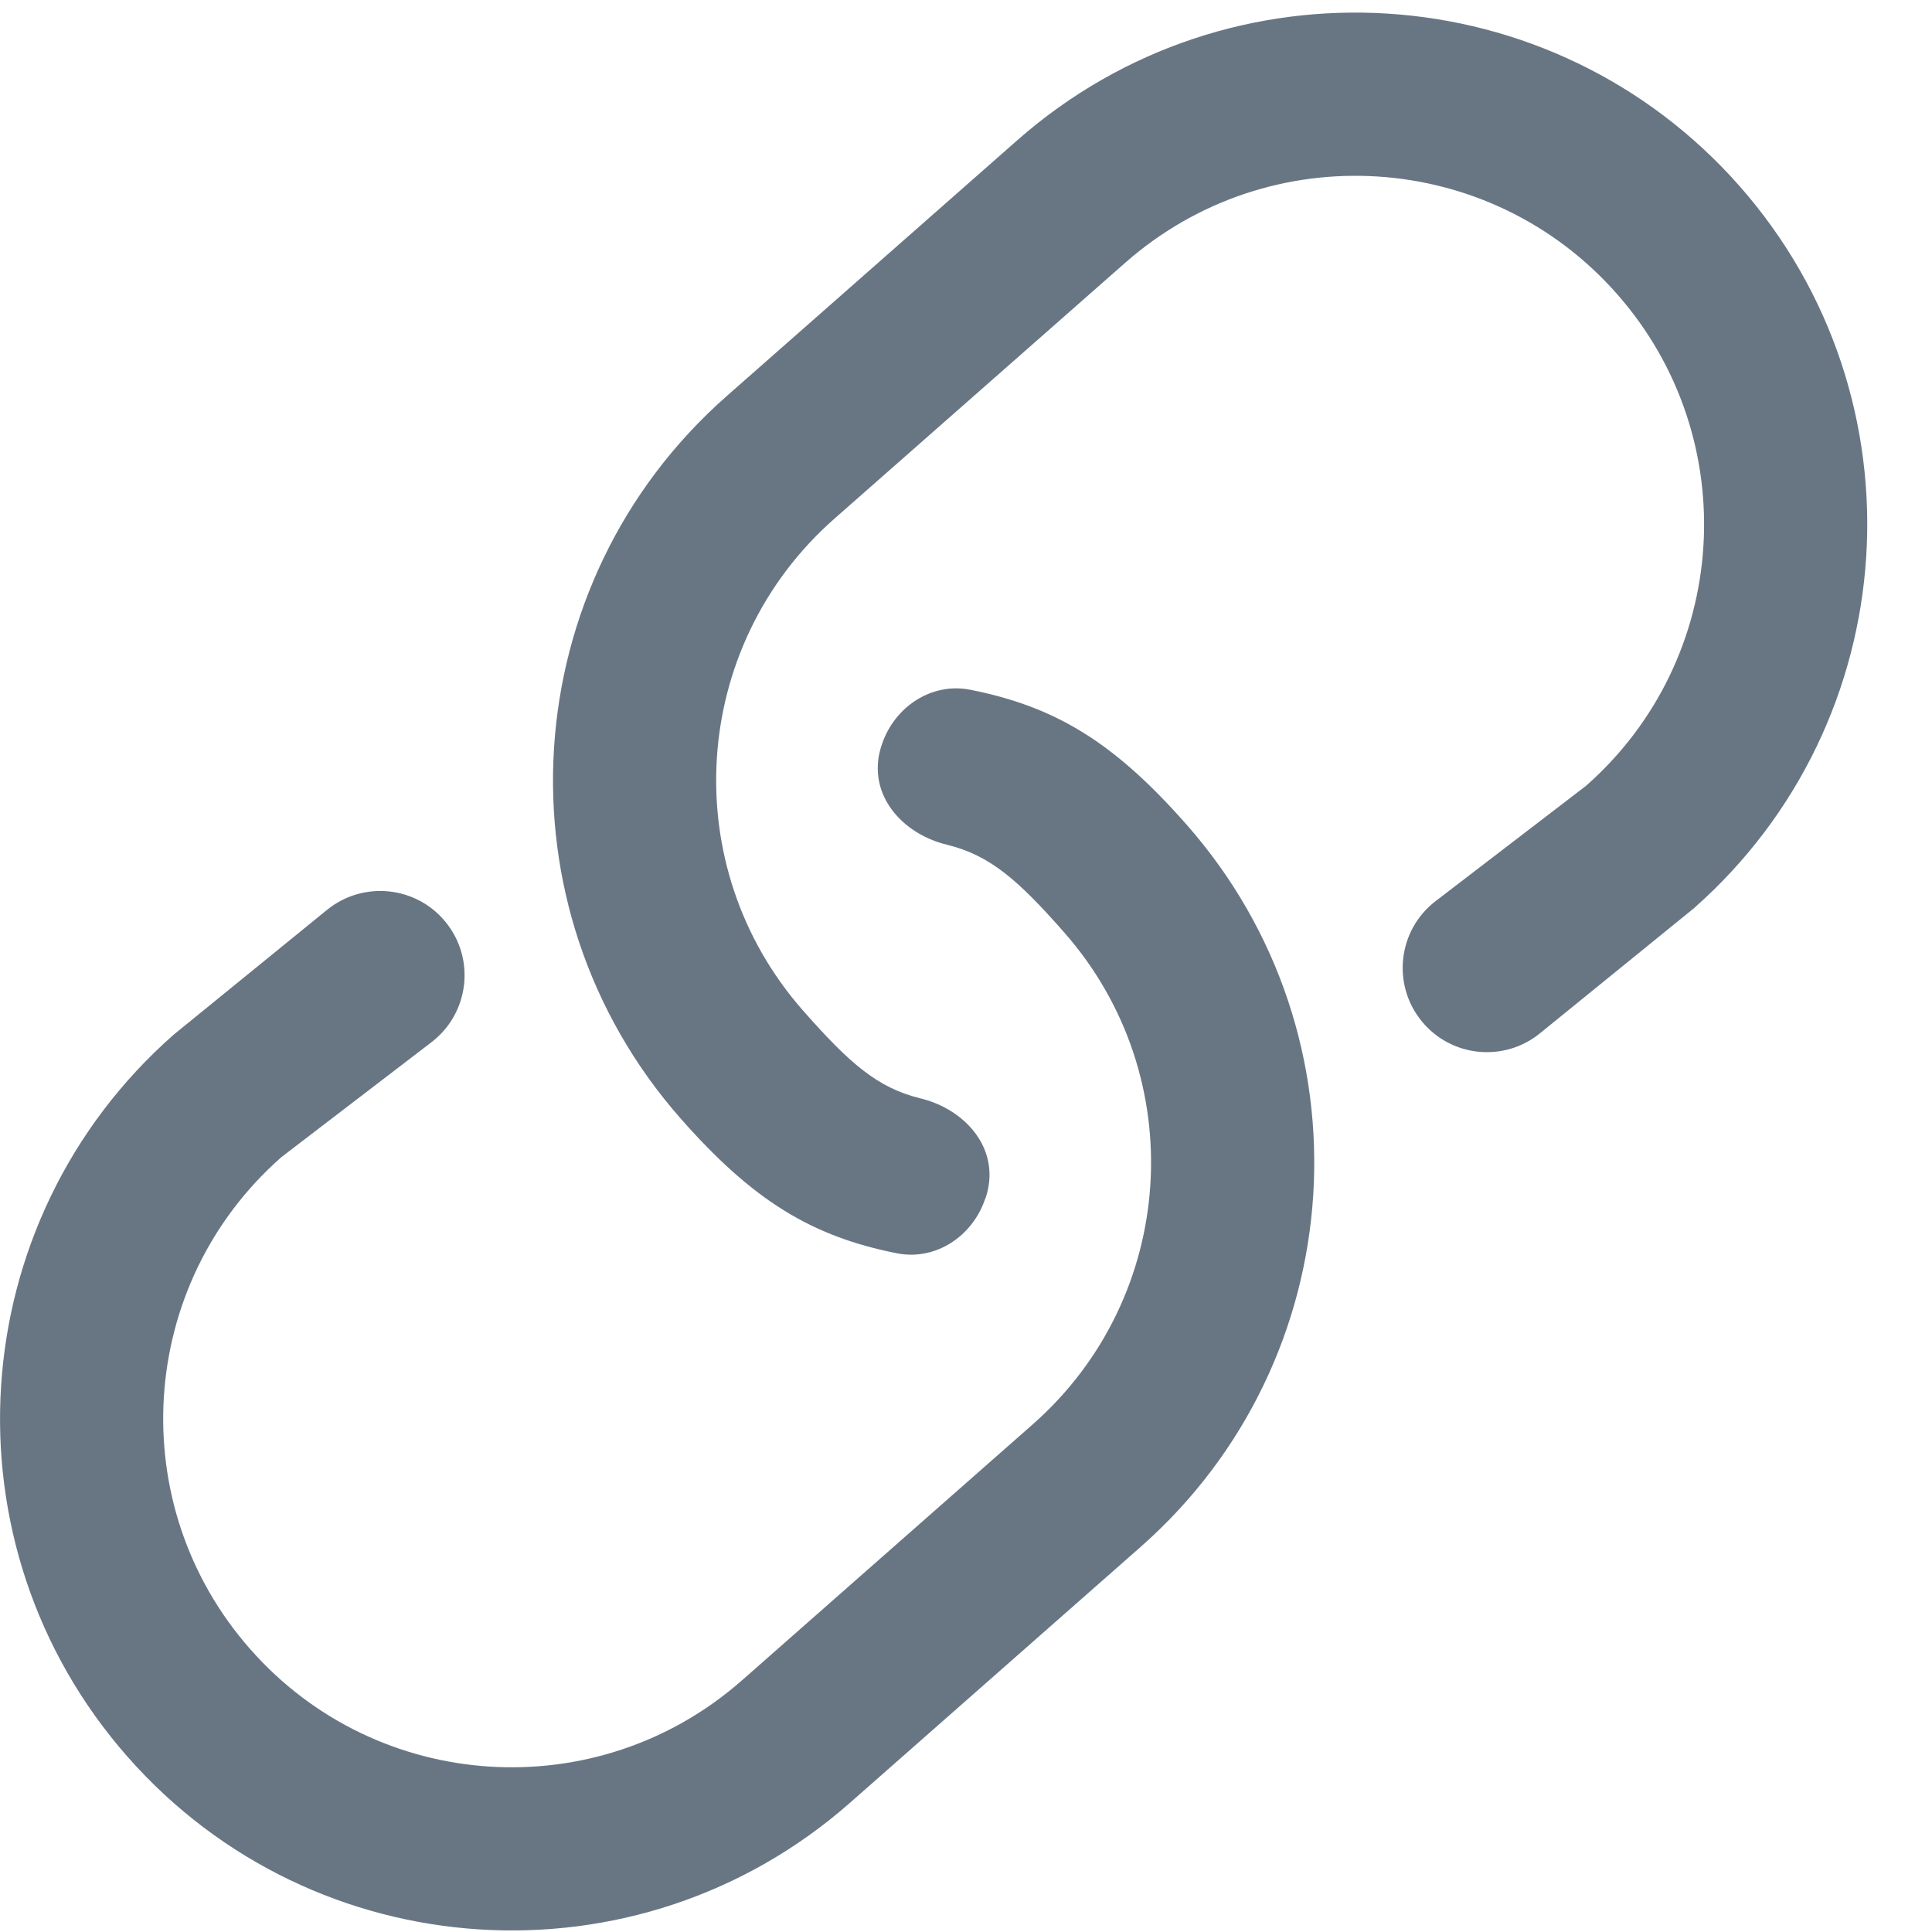<svg width="14" height="14" viewBox="0 0 14 14" fill="none" xmlns="http://www.w3.org/2000/svg">
<path d="M11.16 7.487C10.899 7.7 10.515 7.661 10.302 7.4C10.084 7.133 10.13 6.738 10.404 6.529L11.492 5.695C12.539 4.774 12.64 3.178 11.718 2.131C10.797 1.084 9.201 0.982 8.154 1.904L6.046 3.759C4.999 4.681 4.898 6.277 5.82 7.324C6.156 7.705 6.358 7.883 6.669 7.959C6.959 8.029 7.197 8.265 7.168 8.562C7.164 8.6 7.156 8.638 7.144 8.675L7.139 8.687C7.048 8.958 6.781 9.137 6.5 9.082C5.88 8.959 5.456 8.7 4.932 8.105C3.579 6.568 3.728 4.225 5.265 2.871L7.372 1.016C8.909 -0.337 11.252 -0.188 12.606 1.349C13.959 2.886 13.81 5.229 12.273 6.583L11.16 7.487Z" fill="#687684"/>
<path d="M2.37 6.593C2.632 6.381 3.015 6.42 3.228 6.68C3.447 6.947 3.401 7.342 3.127 7.552L2.039 8.385C0.992 9.307 0.891 10.903 1.813 11.95C2.734 12.997 4.33 13.098 5.377 12.176L7.484 10.321C8.531 9.399 8.633 7.803 7.711 6.756C7.375 6.374 7.172 6.197 6.861 6.121C6.572 6.051 6.334 5.815 6.363 5.518C6.366 5.48 6.375 5.442 6.387 5.405L6.391 5.393C6.482 5.122 6.75 4.943 7.03 4.998C7.651 5.121 8.074 5.38 8.598 5.975C9.952 7.512 9.803 9.855 8.266 11.209L6.159 13.064C4.622 14.417 2.278 14.268 0.925 12.731C-0.428 11.194 -0.279 8.851 1.258 7.498L2.37 6.593Z" fill="#687684"/>
</svg>
